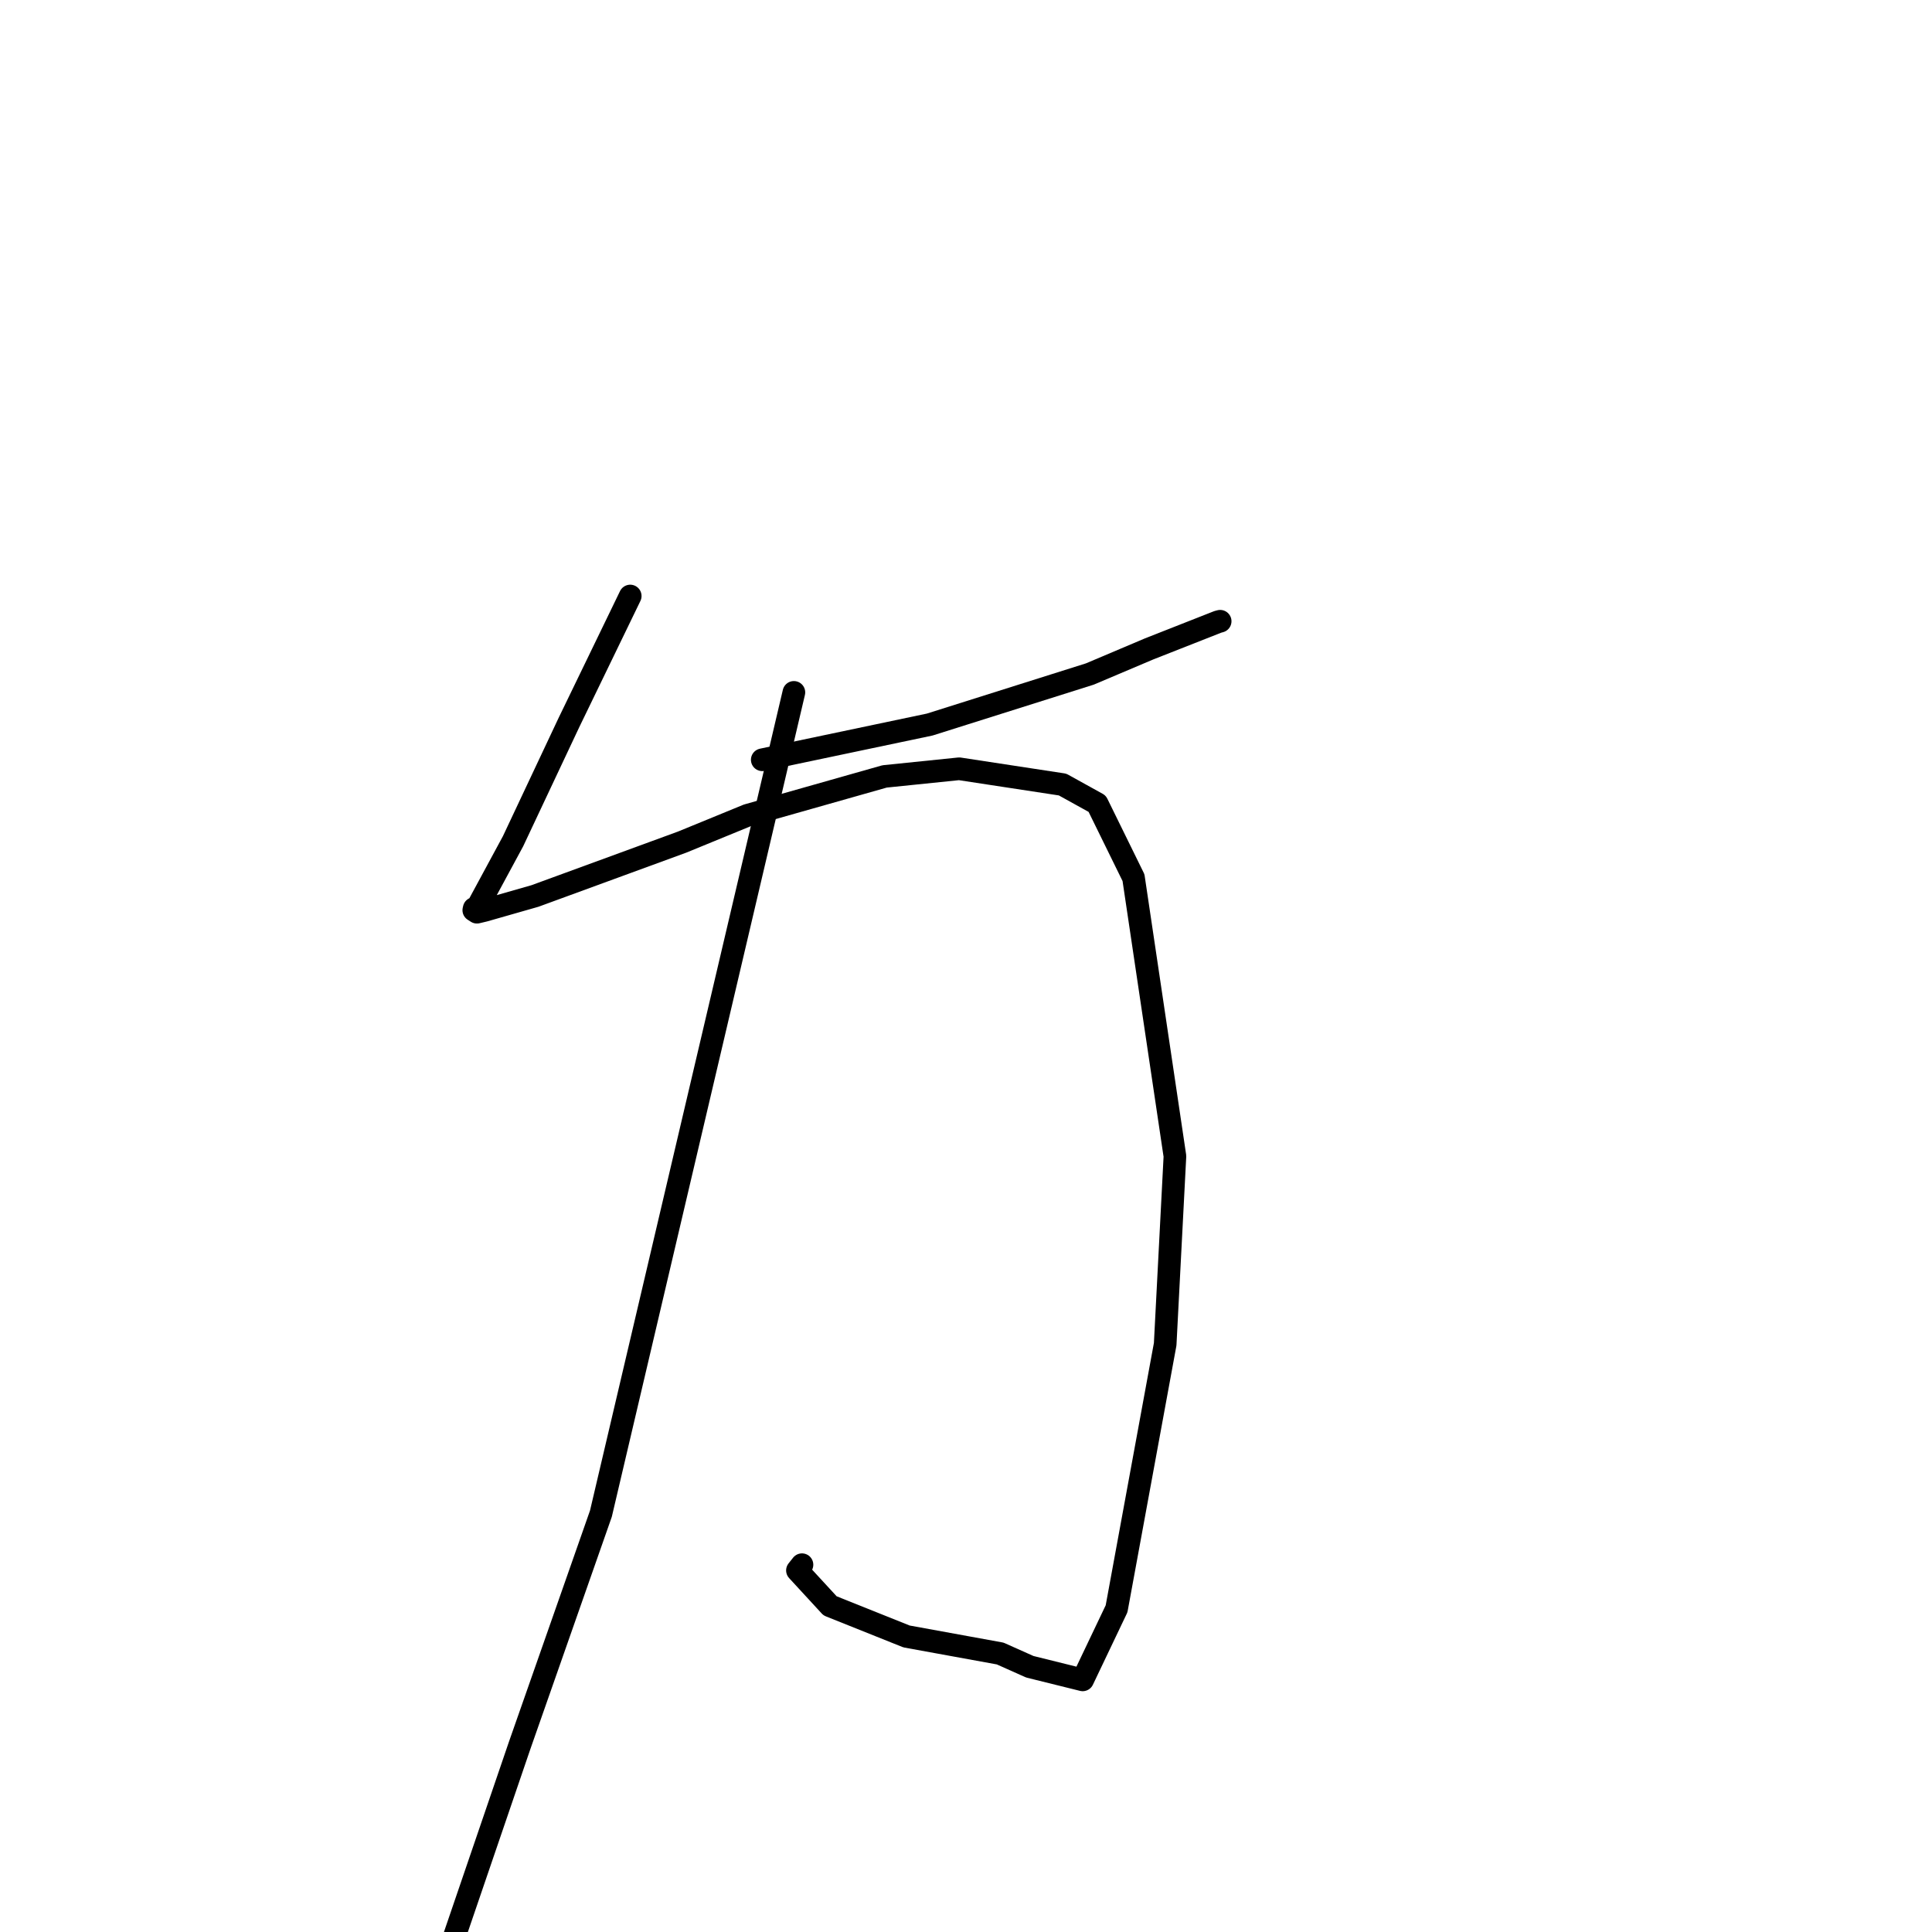 <?xml version="1.0" standalone="no"?>
    <svg width="256" height="256" xmlns="http://www.w3.org/2000/svg" version="1.1">
    <polyline stroke="black" stroke-width="3" stroke-linecap="round" fill="transparent" stroke-linejoin="round" points="83.508 78.975 79.448 87.355 75.388 95.735 67.981 111.469 63.303 120.124 62.832 120.379 62.781 120.606 63.128 120.83 63.196 120.873 64.163 120.643 70.886 118.722 90.385 111.583 99.05 108.03 117.219 102.879 127.099 101.866 140.794 103.956 145.384 106.496 150.194 116.294 155.684 153.202 154.392 178.116 147.951 213.171 143.46 222.591 136.452 220.853 132.528 219.1 120.117 216.838 109.986 212.781 105.665 208.089 106.266 207.331 " />
        <polyline stroke="black" stroke-width="3" stroke-linecap="round" fill="transparent" stroke-linejoin="round" points="101.003 100.674 112.098 98.341 123.192 96.007 144.414 89.308 152.268 85.982 161.37 82.4 161.678 82.318 " />
        <polyline stroke="black" stroke-width="3" stroke-linecap="round" fill="transparent" stroke-linejoin="round" points="105.194 91.744 92.409 146.155 79.625 200.566 68.869 231.241 57.577 264.294 55.624 269.401 " />
        </svg>